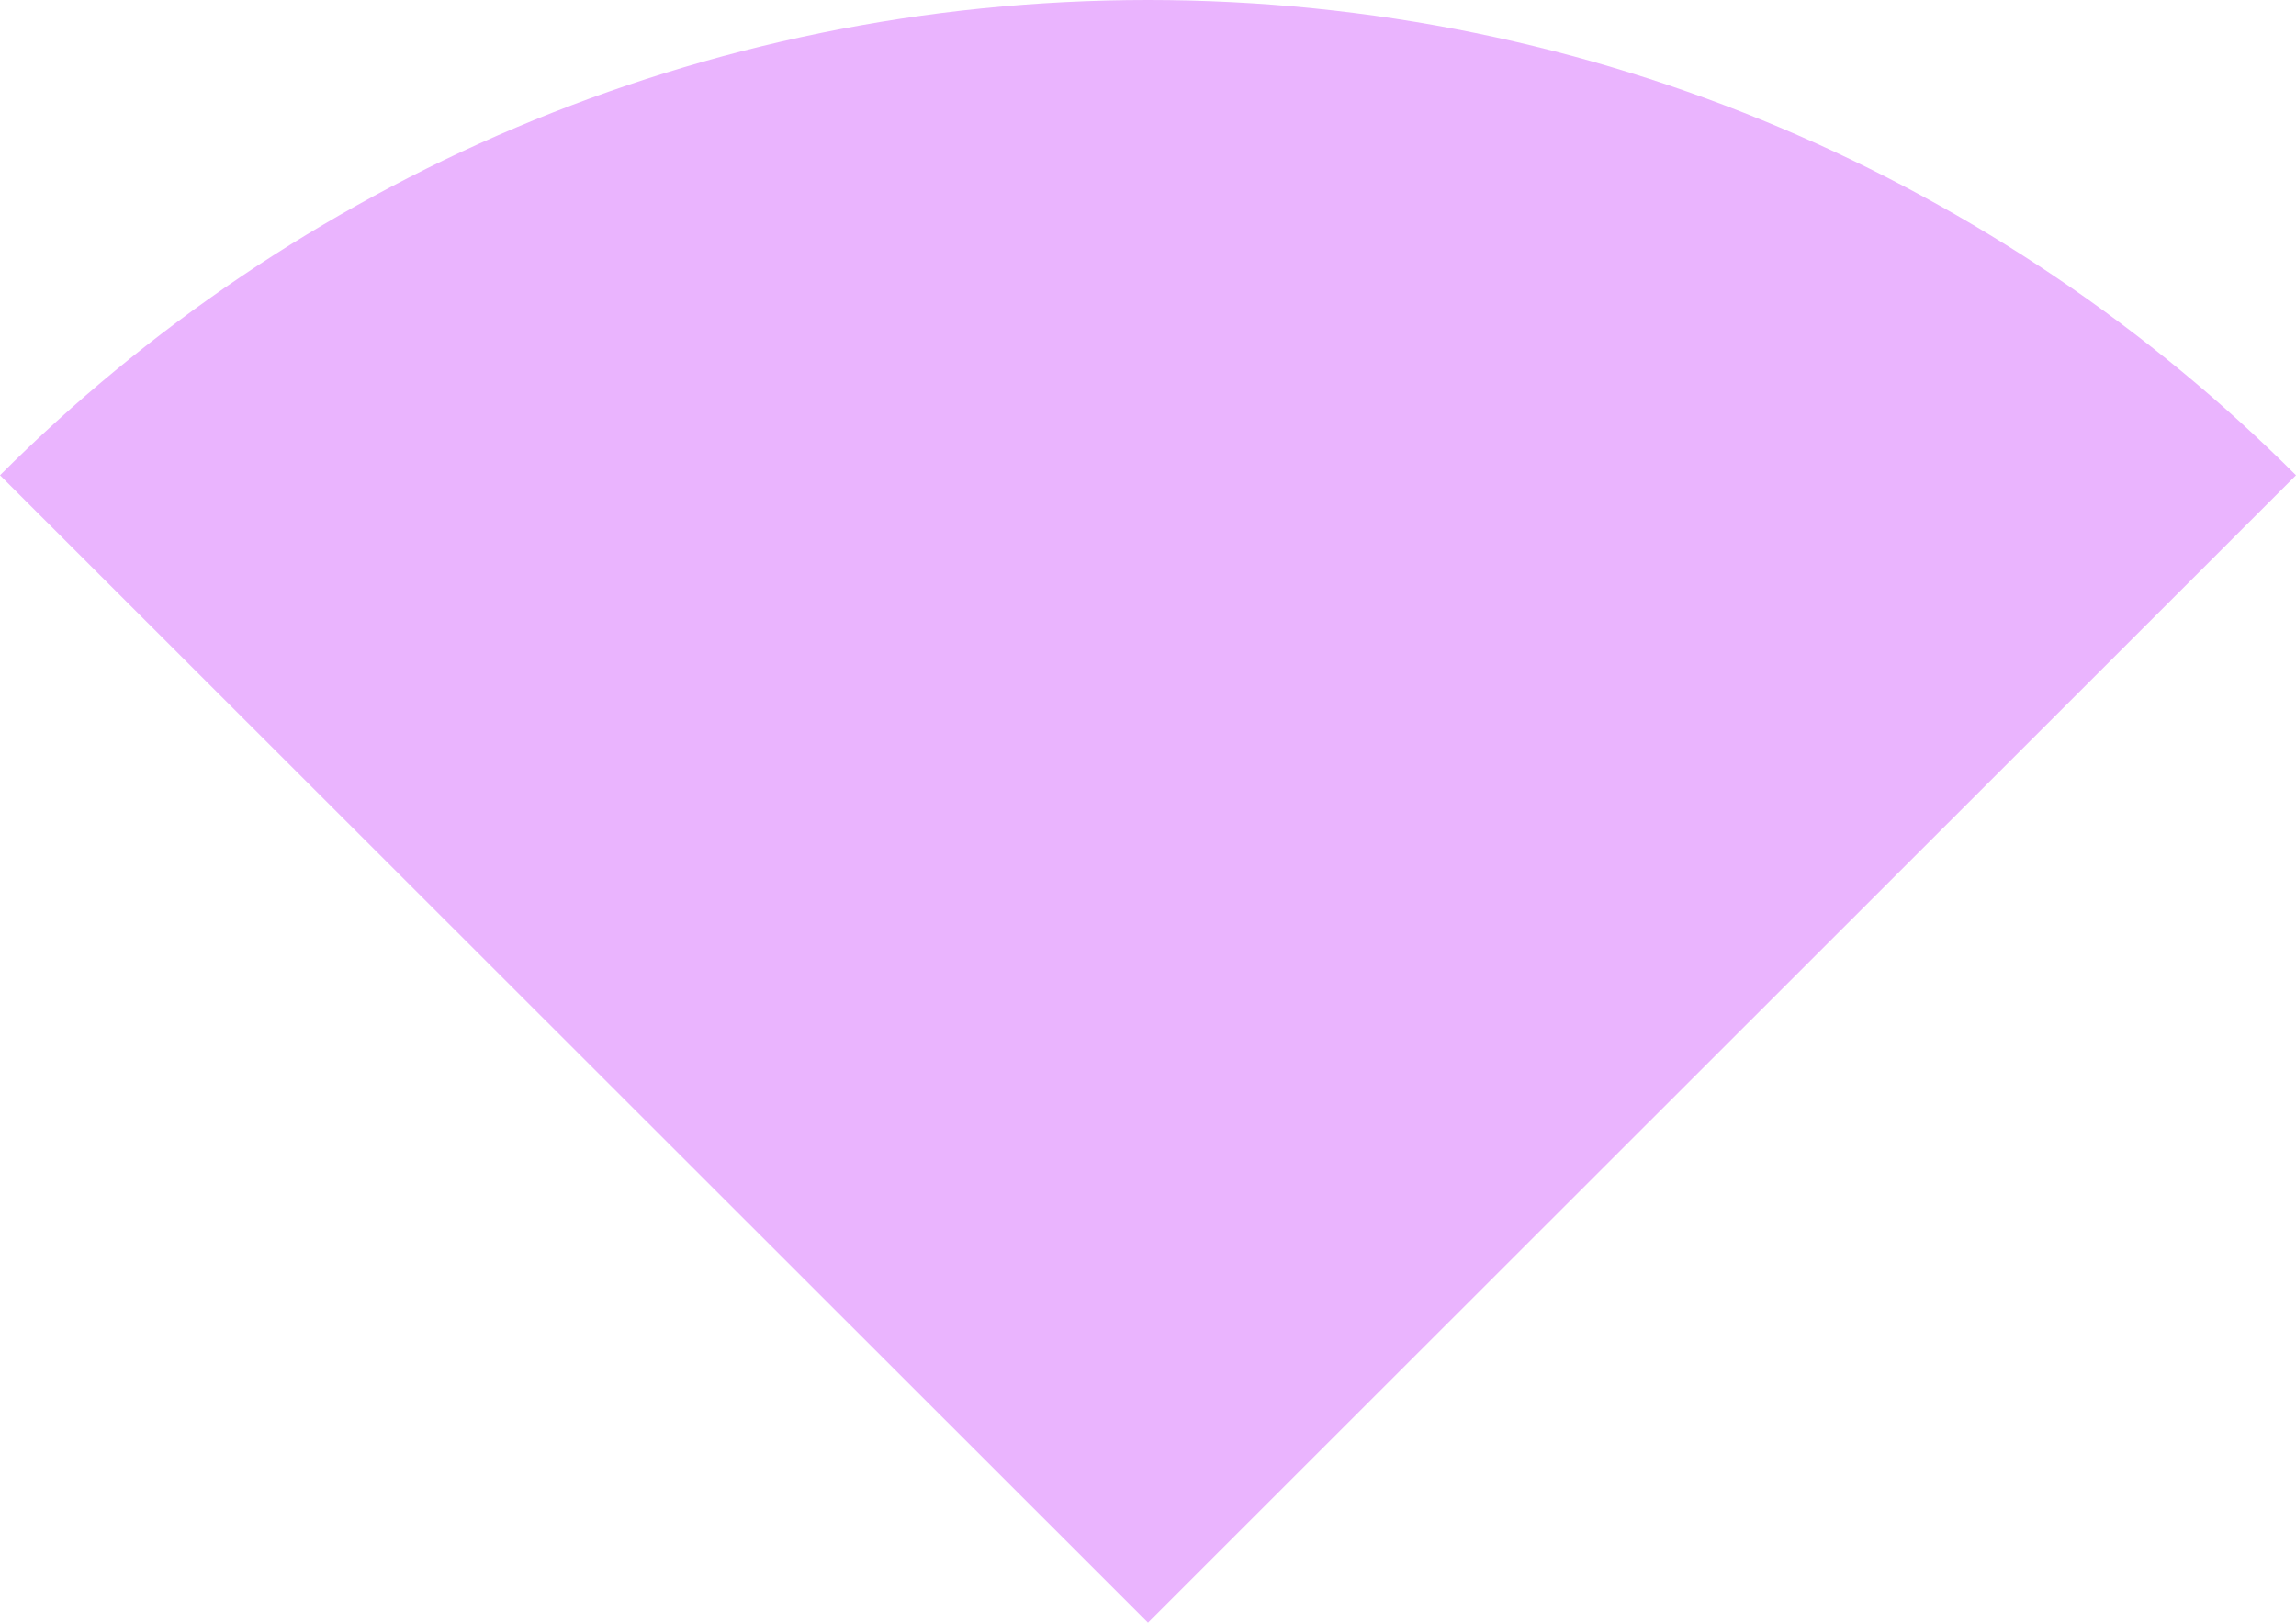 <svg width="75" height="53" viewBox="0 0 75 53" fill="none" xmlns="http://www.w3.org/2000/svg">
<path d="M75 15.523C65.403 5.932 52.145 0 37.5 0C22.855 0 9.597 5.932 0 15.523L37.5 53L75 15.523Z" fill="#EAB4FE"/>
</svg>
